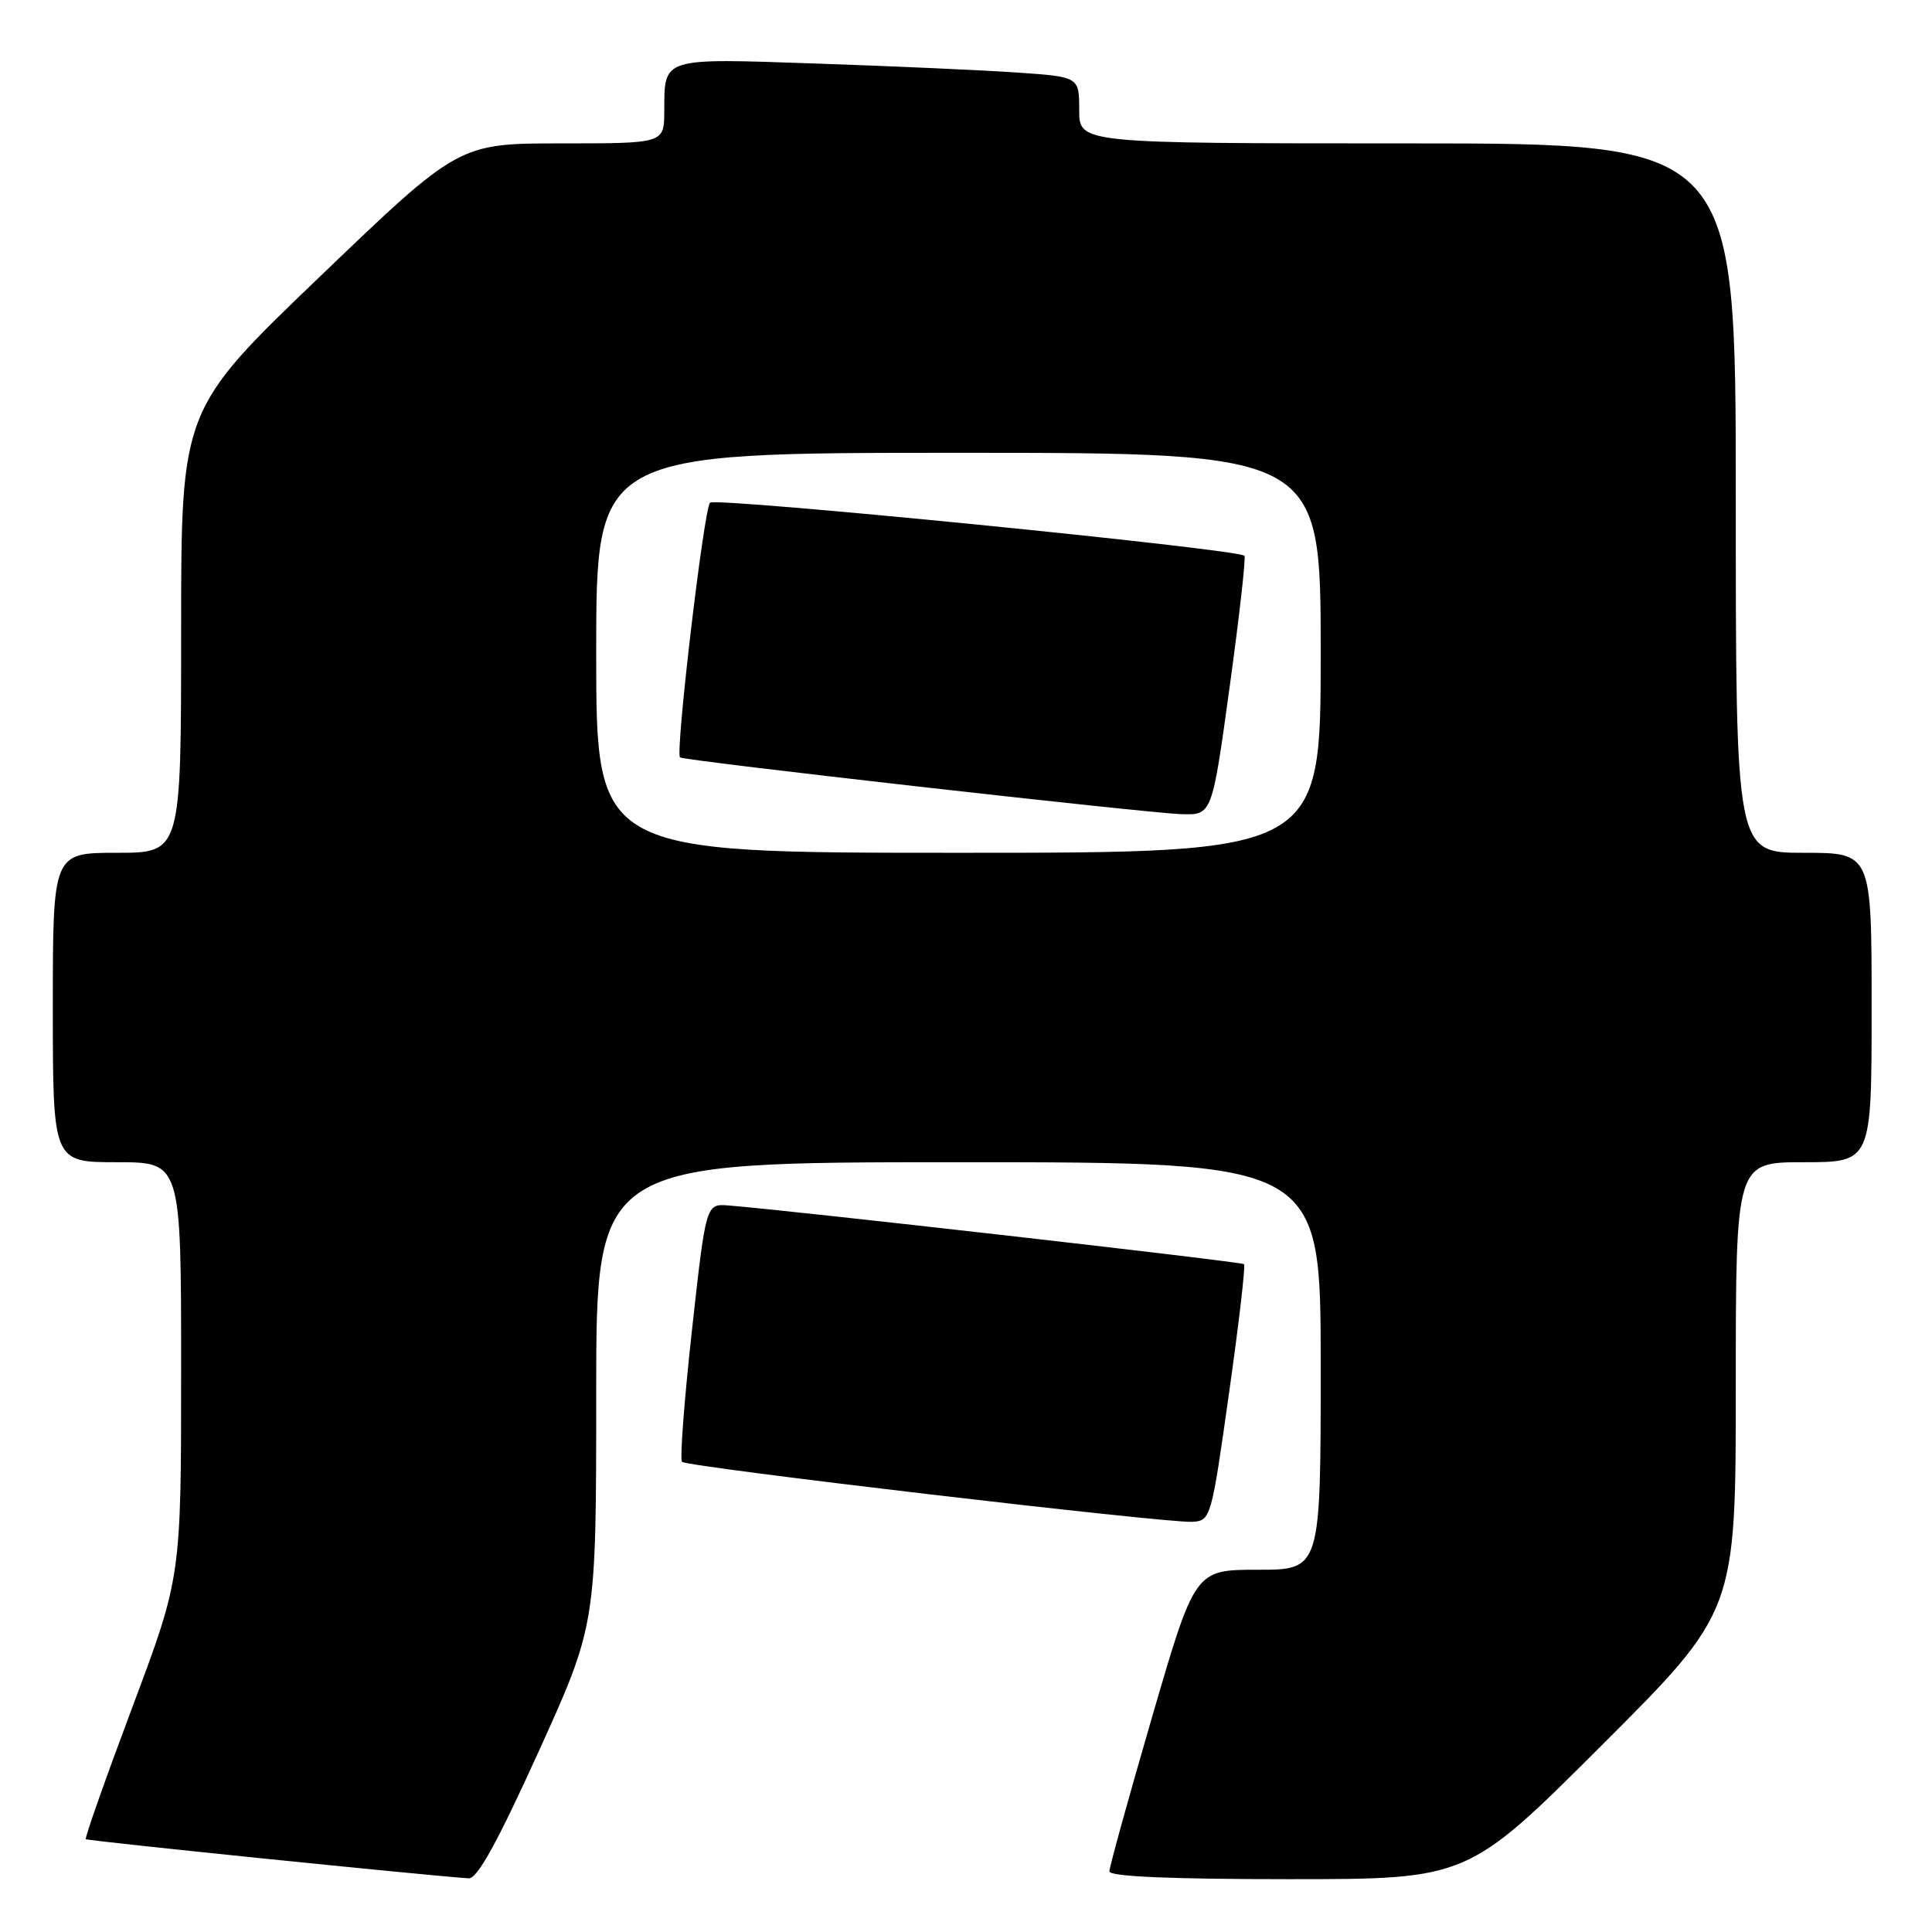 <?xml version="1.0" encoding="UTF-8" standalone="no"?>
<!DOCTYPE svg PUBLIC "-//W3C//DTD SVG 1.1//EN" "http://www.w3.org/Graphics/SVG/1.1/DTD/svg11.dtd" >
<svg xmlns="http://www.w3.org/2000/svg" xmlns:xlink="http://www.w3.org/1999/xlink" version="1.1" viewBox="0 0 256 256">
 <g >
 <path fill="currentColor"
d=" M 71.35 232.14 C 79.00 215.28 79.00 215.28 79.00 184.64 C 79.00 154.00 79.00 154.00 127.00 154.00 C 175.00 154.00 175.00 154.00 175.00 181.00 C 175.00 208.00 175.00 208.00 166.67 208.00 C 158.34 208.00 158.34 208.00 152.67 227.47 C 149.55 238.18 147.00 247.41 147.00 247.97 C 147.00 248.65 155.18 249.00 170.74 249.00 C 194.48 249.00 194.48 249.00 212.24 231.26 C 230.00 213.52 230.00 213.52 230.00 183.76 C 230.00 154.00 230.00 154.00 239.00 154.00 C 248.00 154.00 248.00 154.00 248.00 133.50 C 248.00 113.00 248.00 113.00 239.00 113.00 C 230.00 113.00 230.00 113.00 230.00 66.00 C 230.00 19.00 230.00 19.00 186.50 19.00 C 143.00 19.00 143.00 19.00 143.00 14.59 C 143.00 10.18 143.00 10.18 134.75 9.61 C 130.21 9.30 118.23 8.76 108.12 8.42 C 87.54 7.71 88.04 7.56 88.02 14.75 C 88.00 19.00 88.00 19.00 74.40 19.00 C 60.79 19.00 60.79 19.00 42.40 36.64 C 24.00 54.28 24.00 54.28 24.00 83.64 C 24.00 113.00 24.00 113.00 15.50 113.00 C 7.00 113.00 7.00 113.00 7.00 133.50 C 7.00 154.00 7.00 154.00 15.50 154.00 C 24.00 154.00 24.00 154.00 24.00 181.49 C 24.00 208.99 24.00 208.99 17.54 226.20 C 13.99 235.67 11.21 243.54 11.37 243.70 C 11.59 243.93 55.51 248.42 62.10 248.89 C 63.24 248.97 65.91 244.12 71.35 232.14 Z  M 162.84 184.69 C 164.15 175.45 165.05 167.71 164.84 167.51 C 164.52 167.18 104.47 160.35 96.52 159.73 C 93.54 159.50 93.54 159.50 91.68 176.33 C 90.66 185.59 90.07 193.40 90.37 193.70 C 91.04 194.38 154.60 201.85 157.99 201.65 C 160.43 201.50 160.51 201.20 162.84 184.69 Z  M 79.00 86.50 C 79.00 60.00 79.00 60.00 127.00 60.00 C 175.00 60.00 175.00 60.00 175.00 86.50 C 175.00 113.00 175.00 113.00 127.00 113.00 C 79.00 113.00 79.00 113.00 79.00 86.50 Z  M 162.94 90.98 C 164.23 81.61 165.11 73.81 164.89 73.64 C 163.71 72.71 94.75 65.86 94.08 66.61 C 93.25 67.55 89.45 99.85 90.11 100.36 C 90.70 100.81 151.93 107.74 156.55 107.88 C 160.60 108.00 160.60 108.00 162.94 90.98 Z "/>
</g>
</svg>